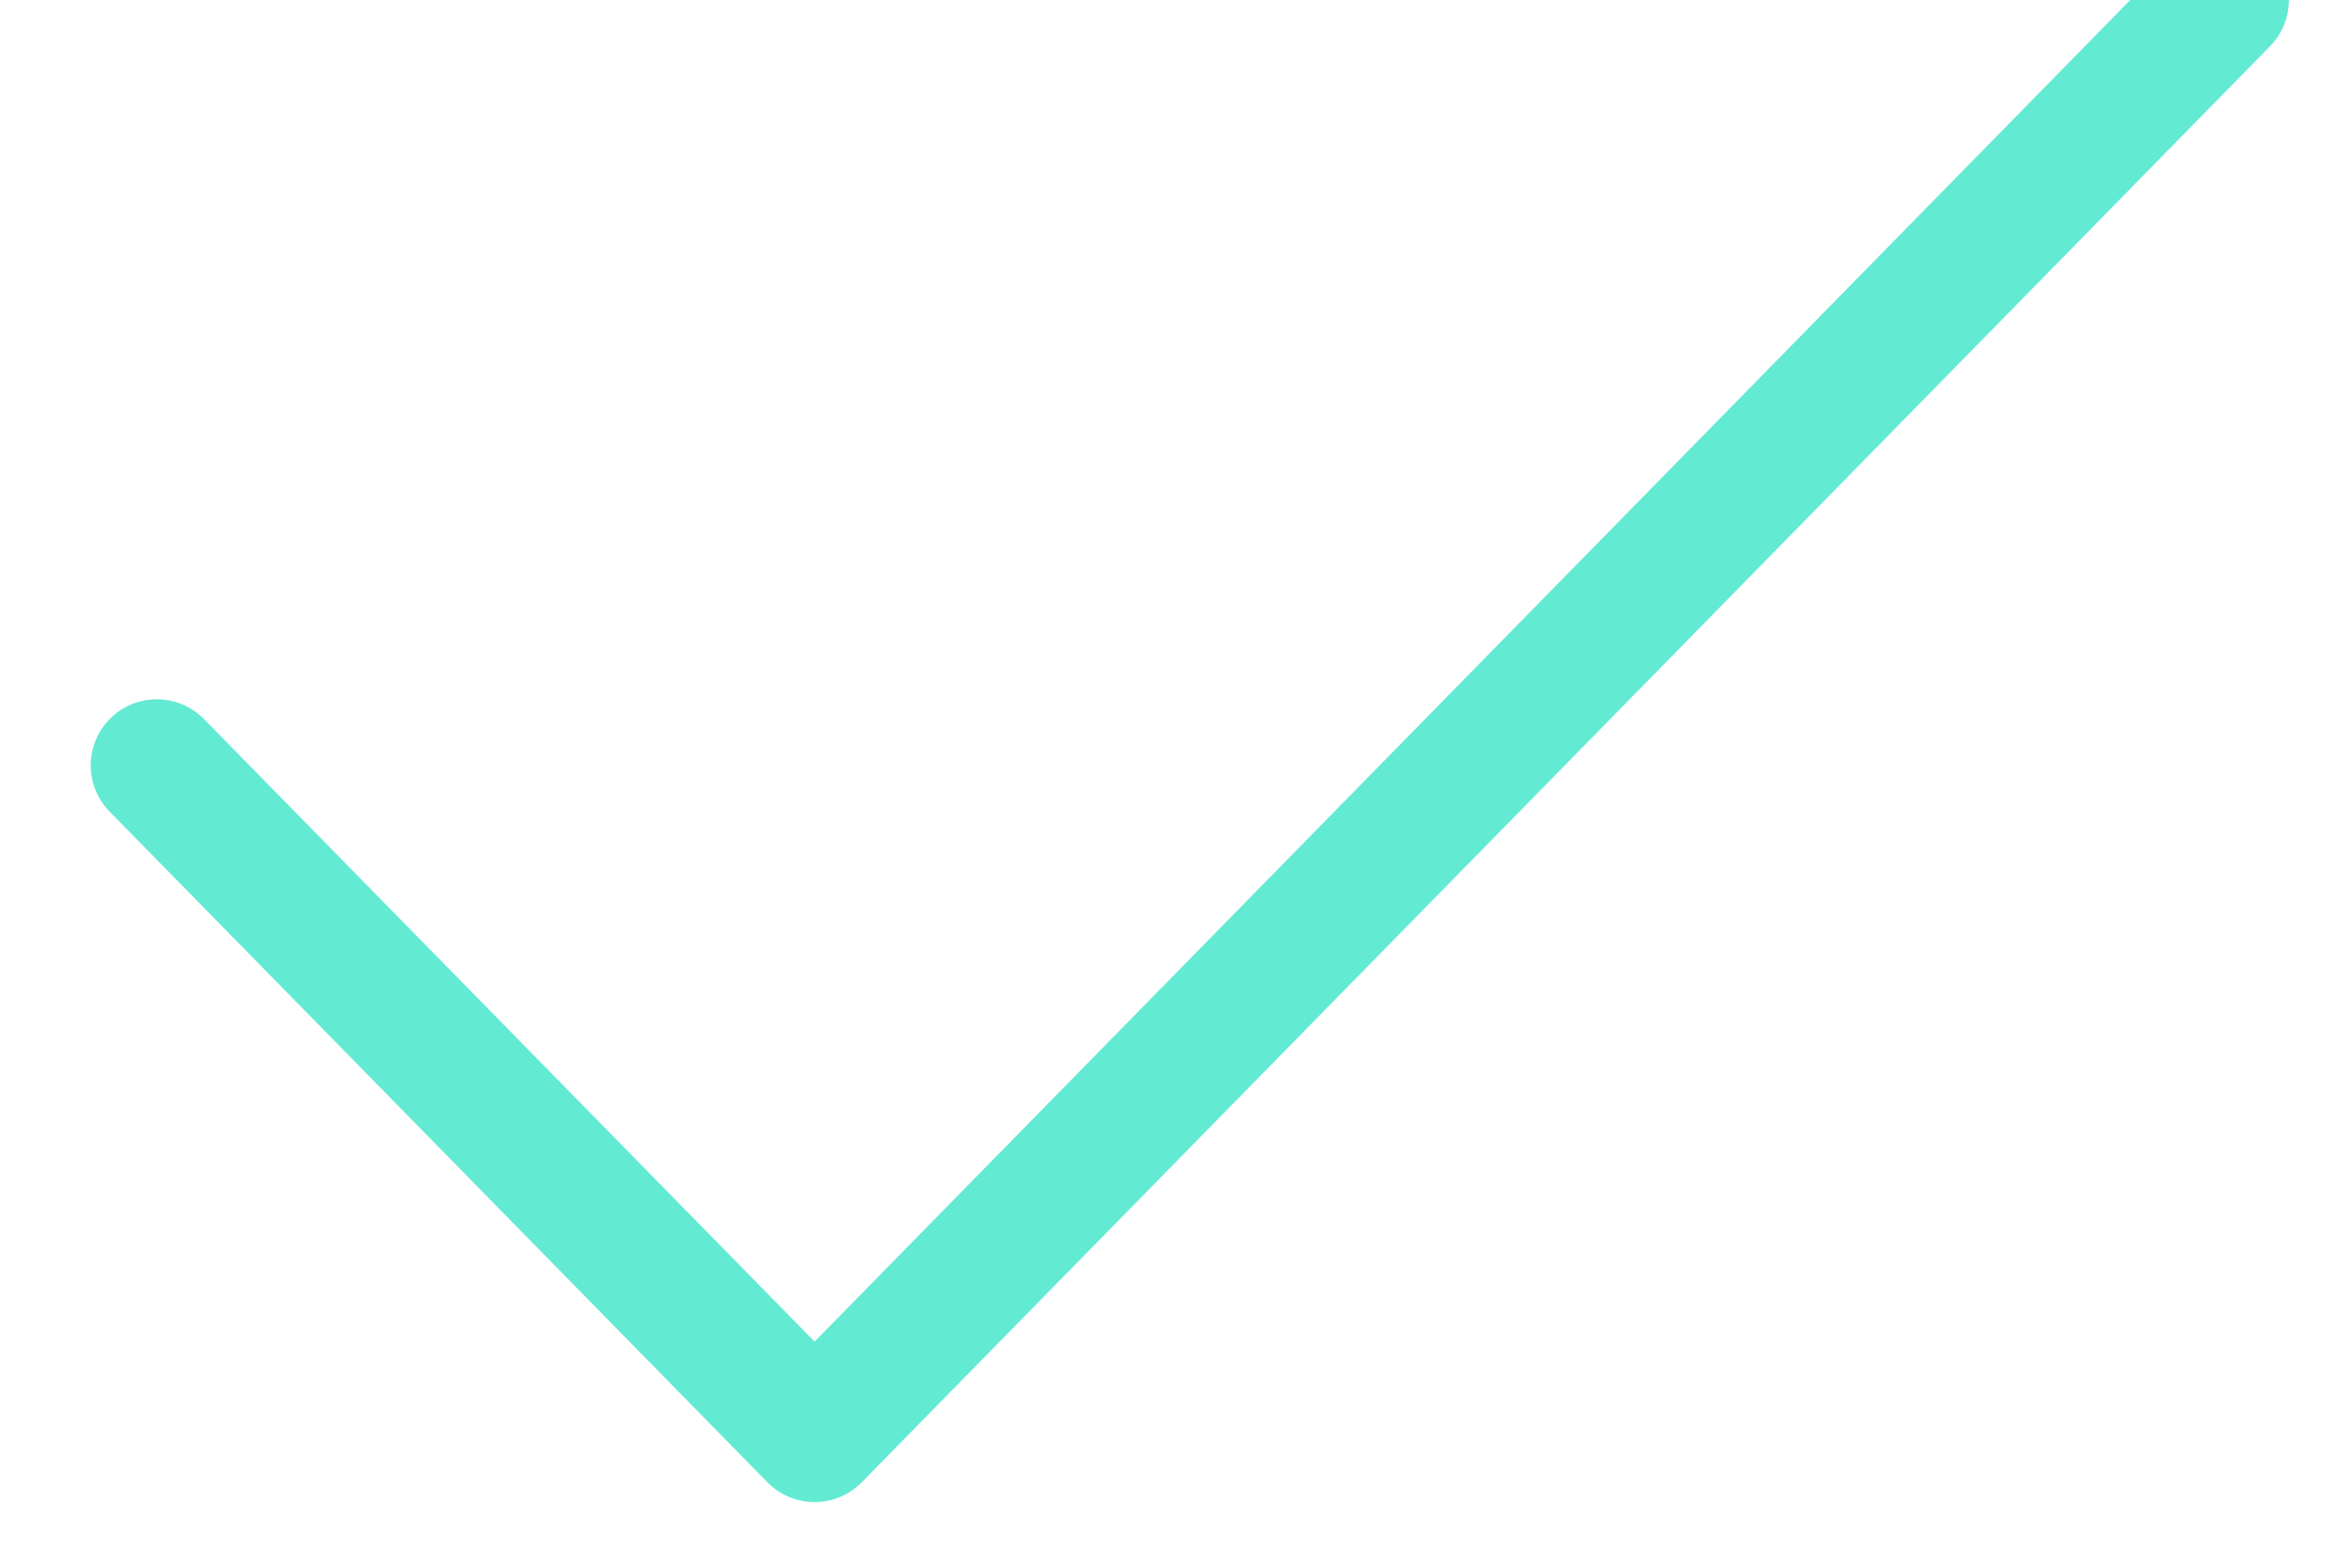 <svg width="15" height="10" viewBox="0 0 15 10" xmlns="http://www.w3.org/2000/svg"><title>checkmark-green</title><path d="M1 4.882L5.195 9.16 14.176 0" stroke-width=".843" stroke="#63EAD3" fill="none" stroke-linecap="round" stroke-linejoin="round"/></svg>